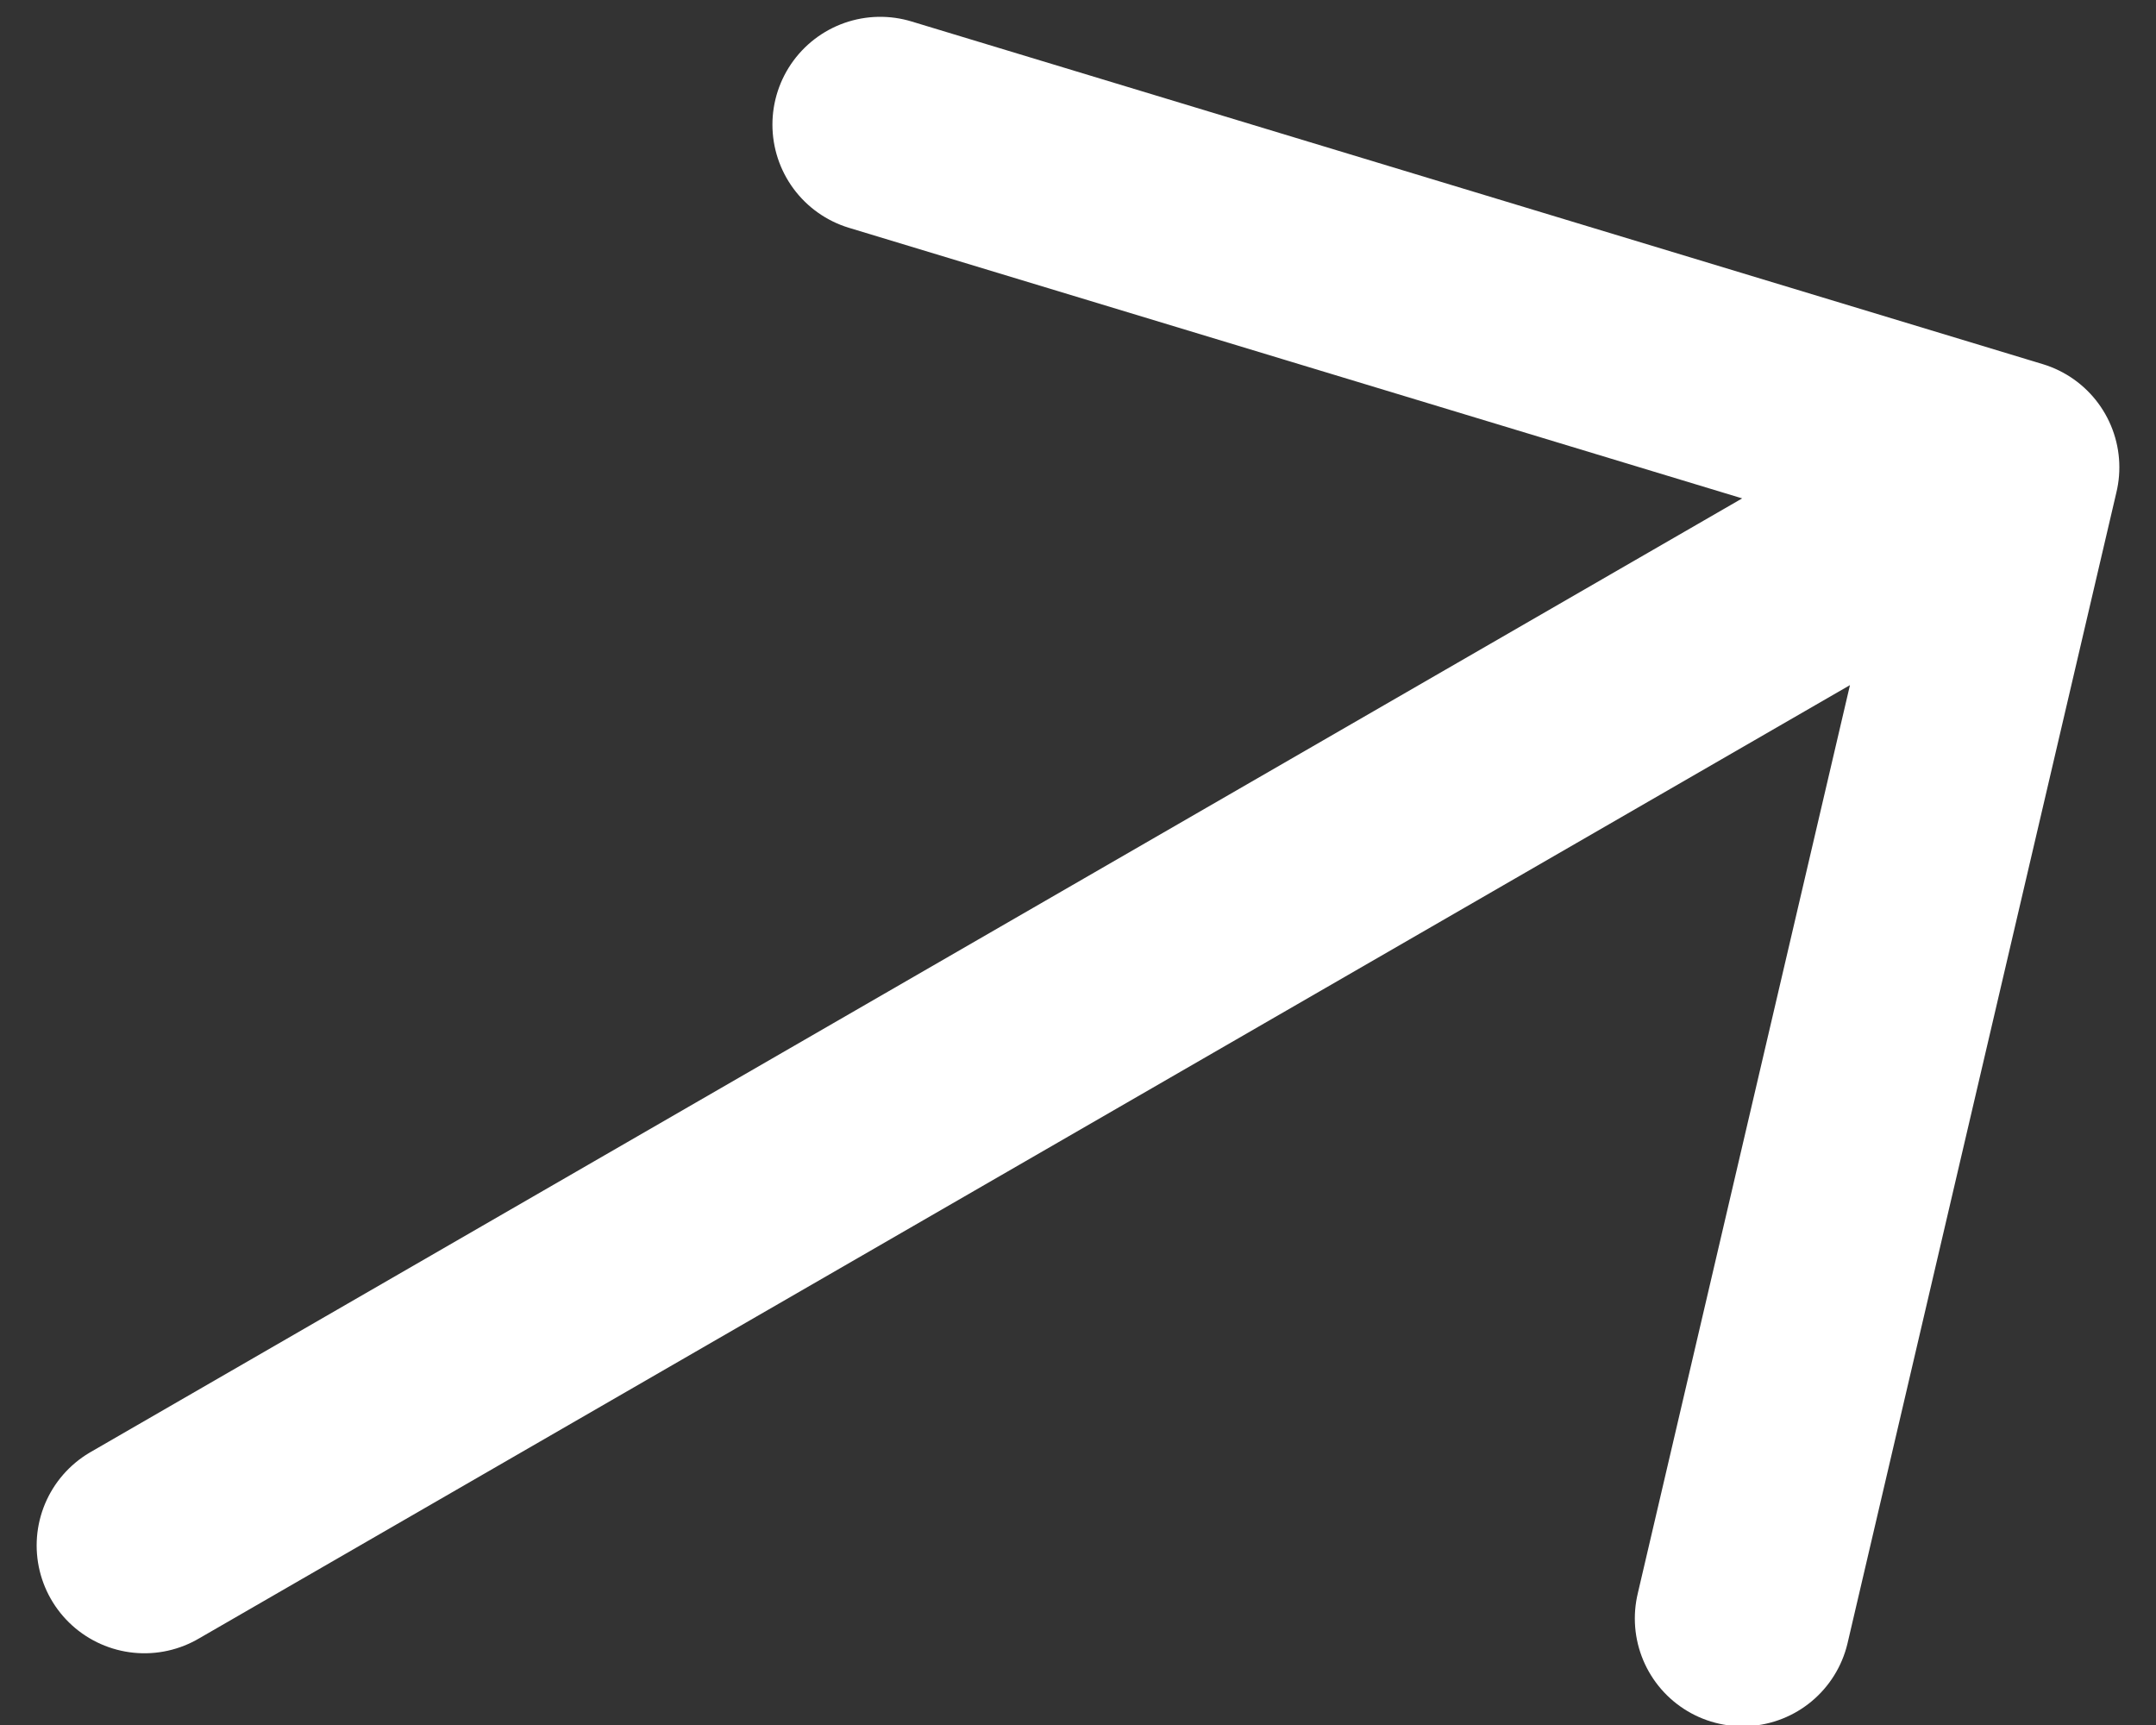 <svg width="15" height="12" viewBox="0 0 15 12" fill="none" xmlns="http://www.w3.org/2000/svg">
<rect x="0" y="0" width="15" height="12" fill="#333333" stroke="none"/>
<path d="M1.005 10.751L13.995 3.251M13.995 3.251L6.124 0.867M13.995 3.251L12.124 11.259" stroke="white" stroke-width="1.5" stroke-linecap="round" stroke-linejoin="round"/>
</svg>
